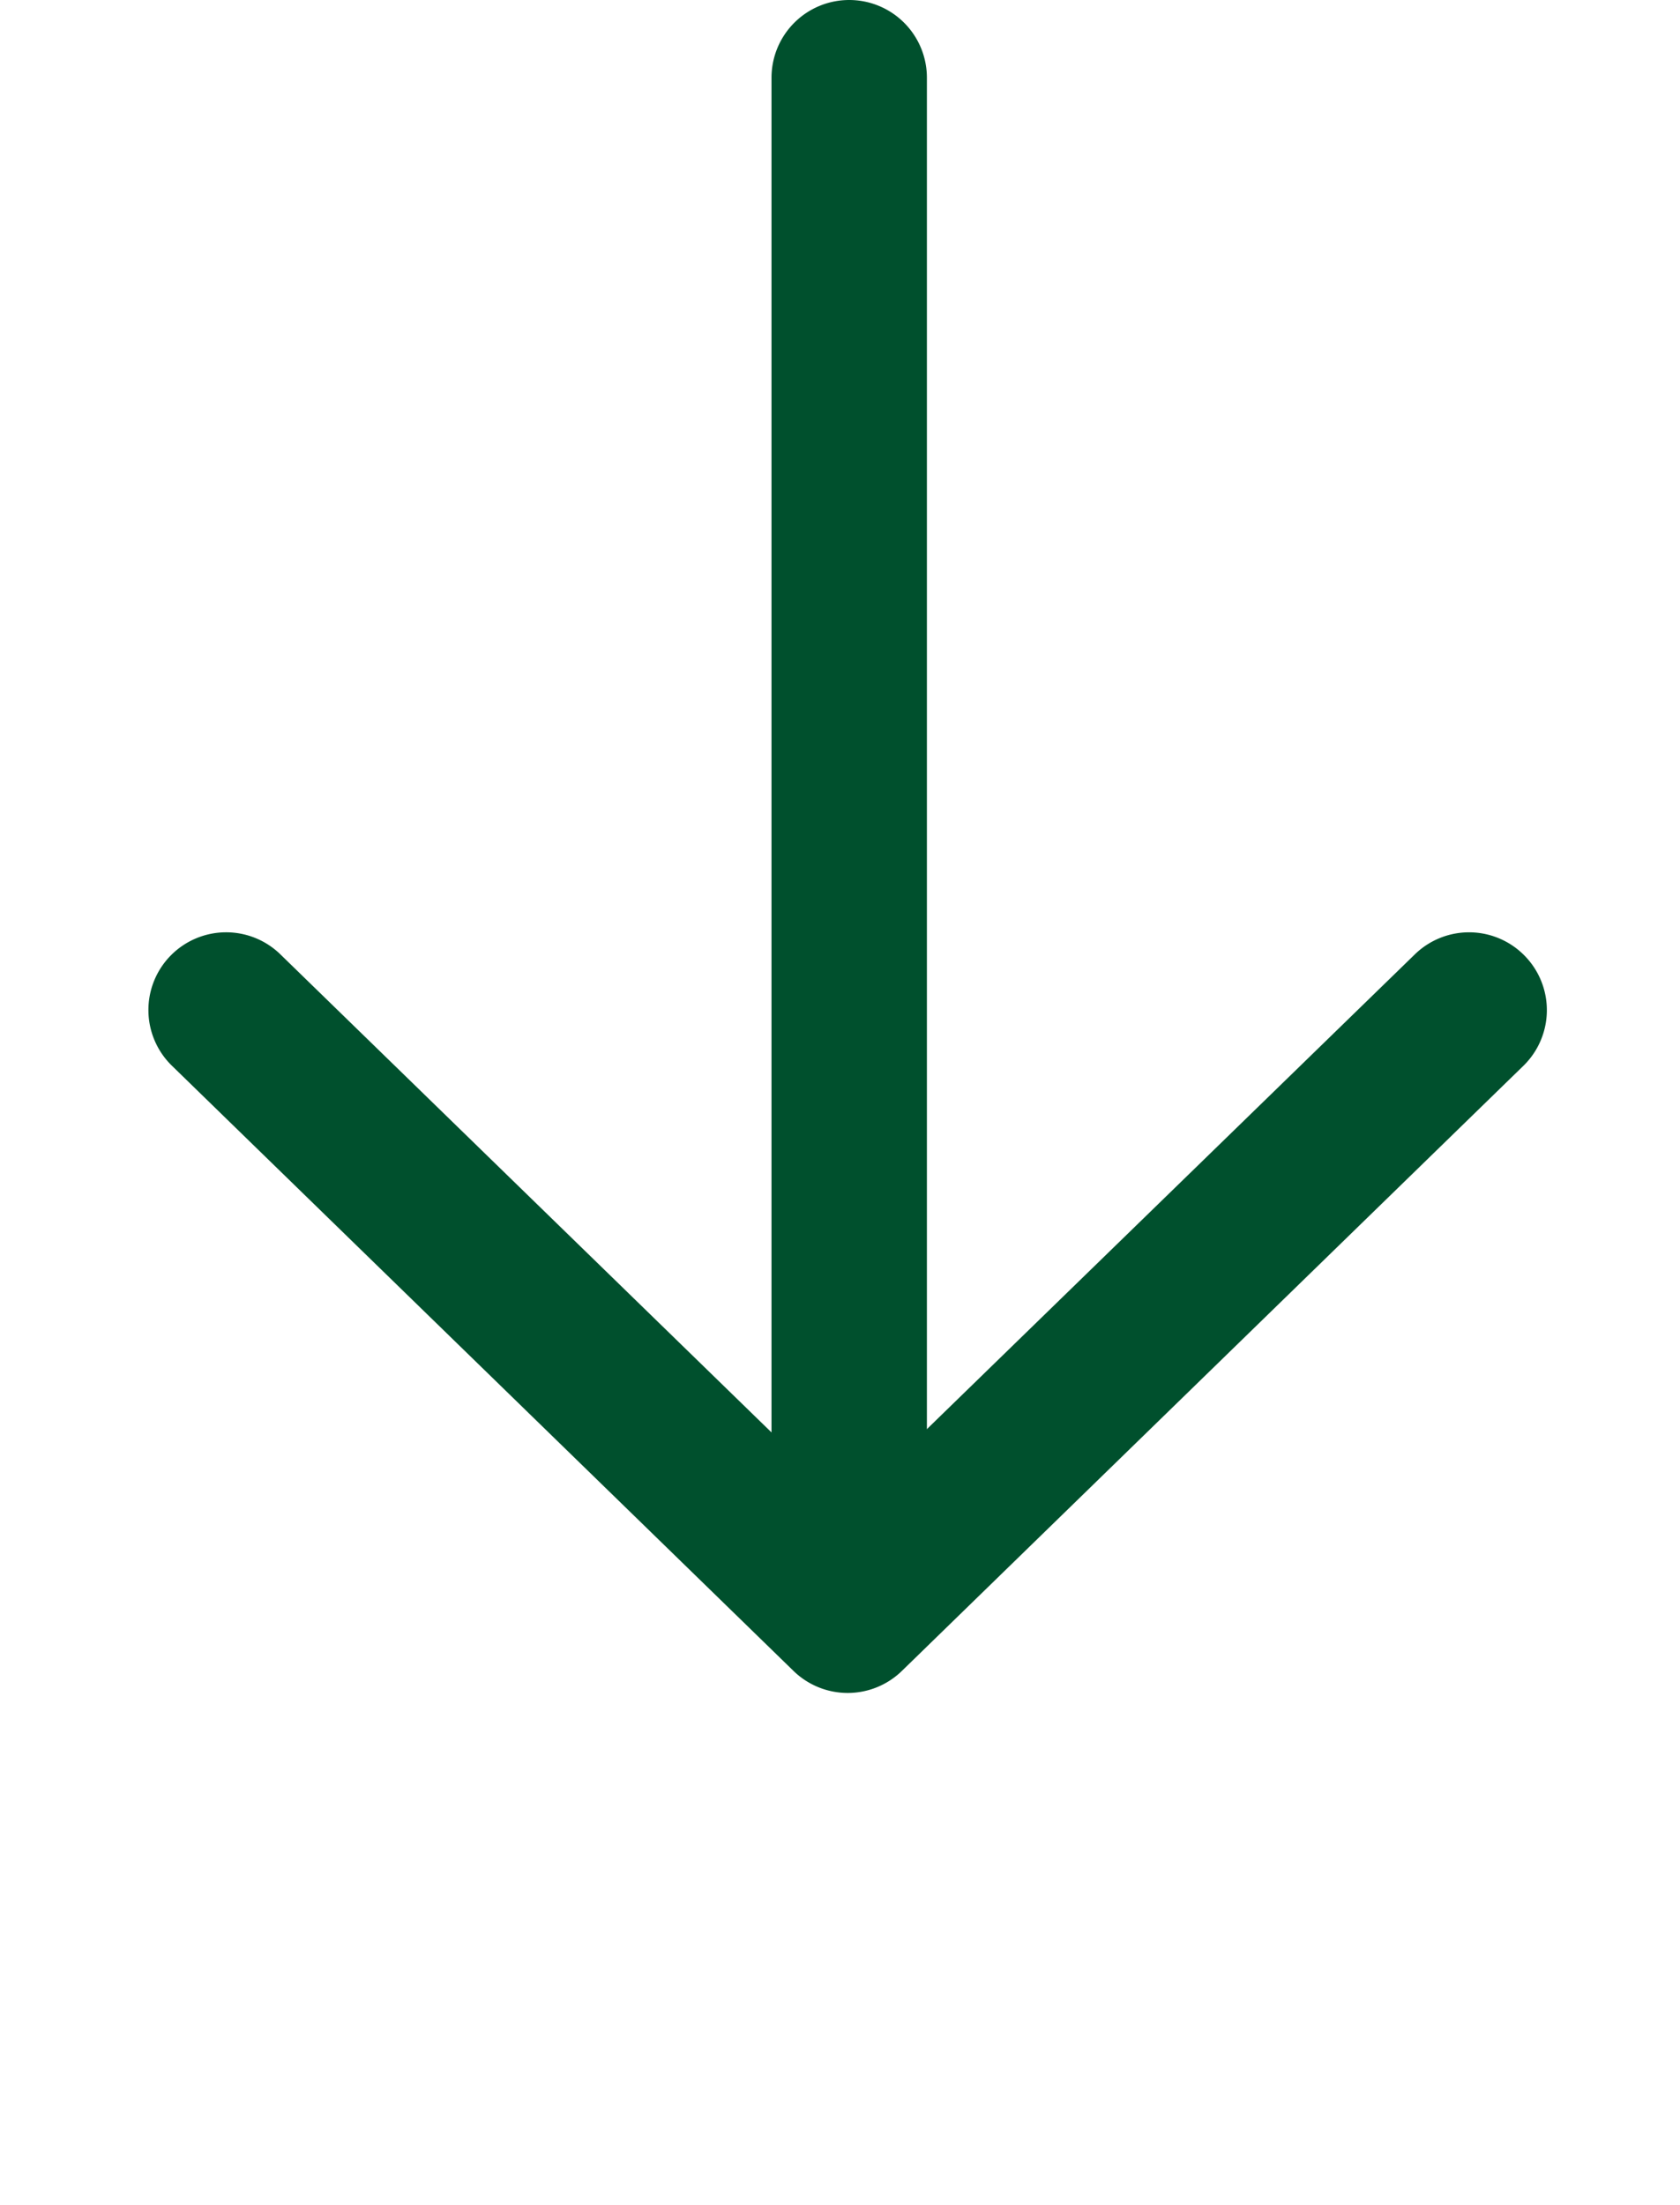 <svg xmlns="http://www.w3.org/2000/svg" width="21.623" height="28.371" viewBox="0 0 21.623 28.371">
  <g id="Download" transform="translate(1 1)">
    <g id="Group_1071" data-name="Group 1071" transform="translate(17.908) rotate(90)">
      <path id="Path_2987" data-name="Path 2987" d="M16,8.786a1,1,0,0,1-.7-.283L8,1.4.7,8.5A1,1,0,0,1-.717,8.483,1,1,0,0,1-.7,7.069l8-7.786a1,1,0,0,1,1.395,0l8,7.786A1,1,0,0,1,16,8.786Z" transform="translate(19.781) rotate(90)" fill="#00502d"/>
      <path id="Path_2988" data-name="Path 2988" d="M0,19a1,1,0,0,1-1-1V0A1,1,0,0,1,0-1,1,1,0,0,1,1,0V18A1,1,0,0,1,0,19Z" transform="translate(18 7.978) rotate(90)" fill="#00502d"/>
    </g>
  </g>
</svg>

